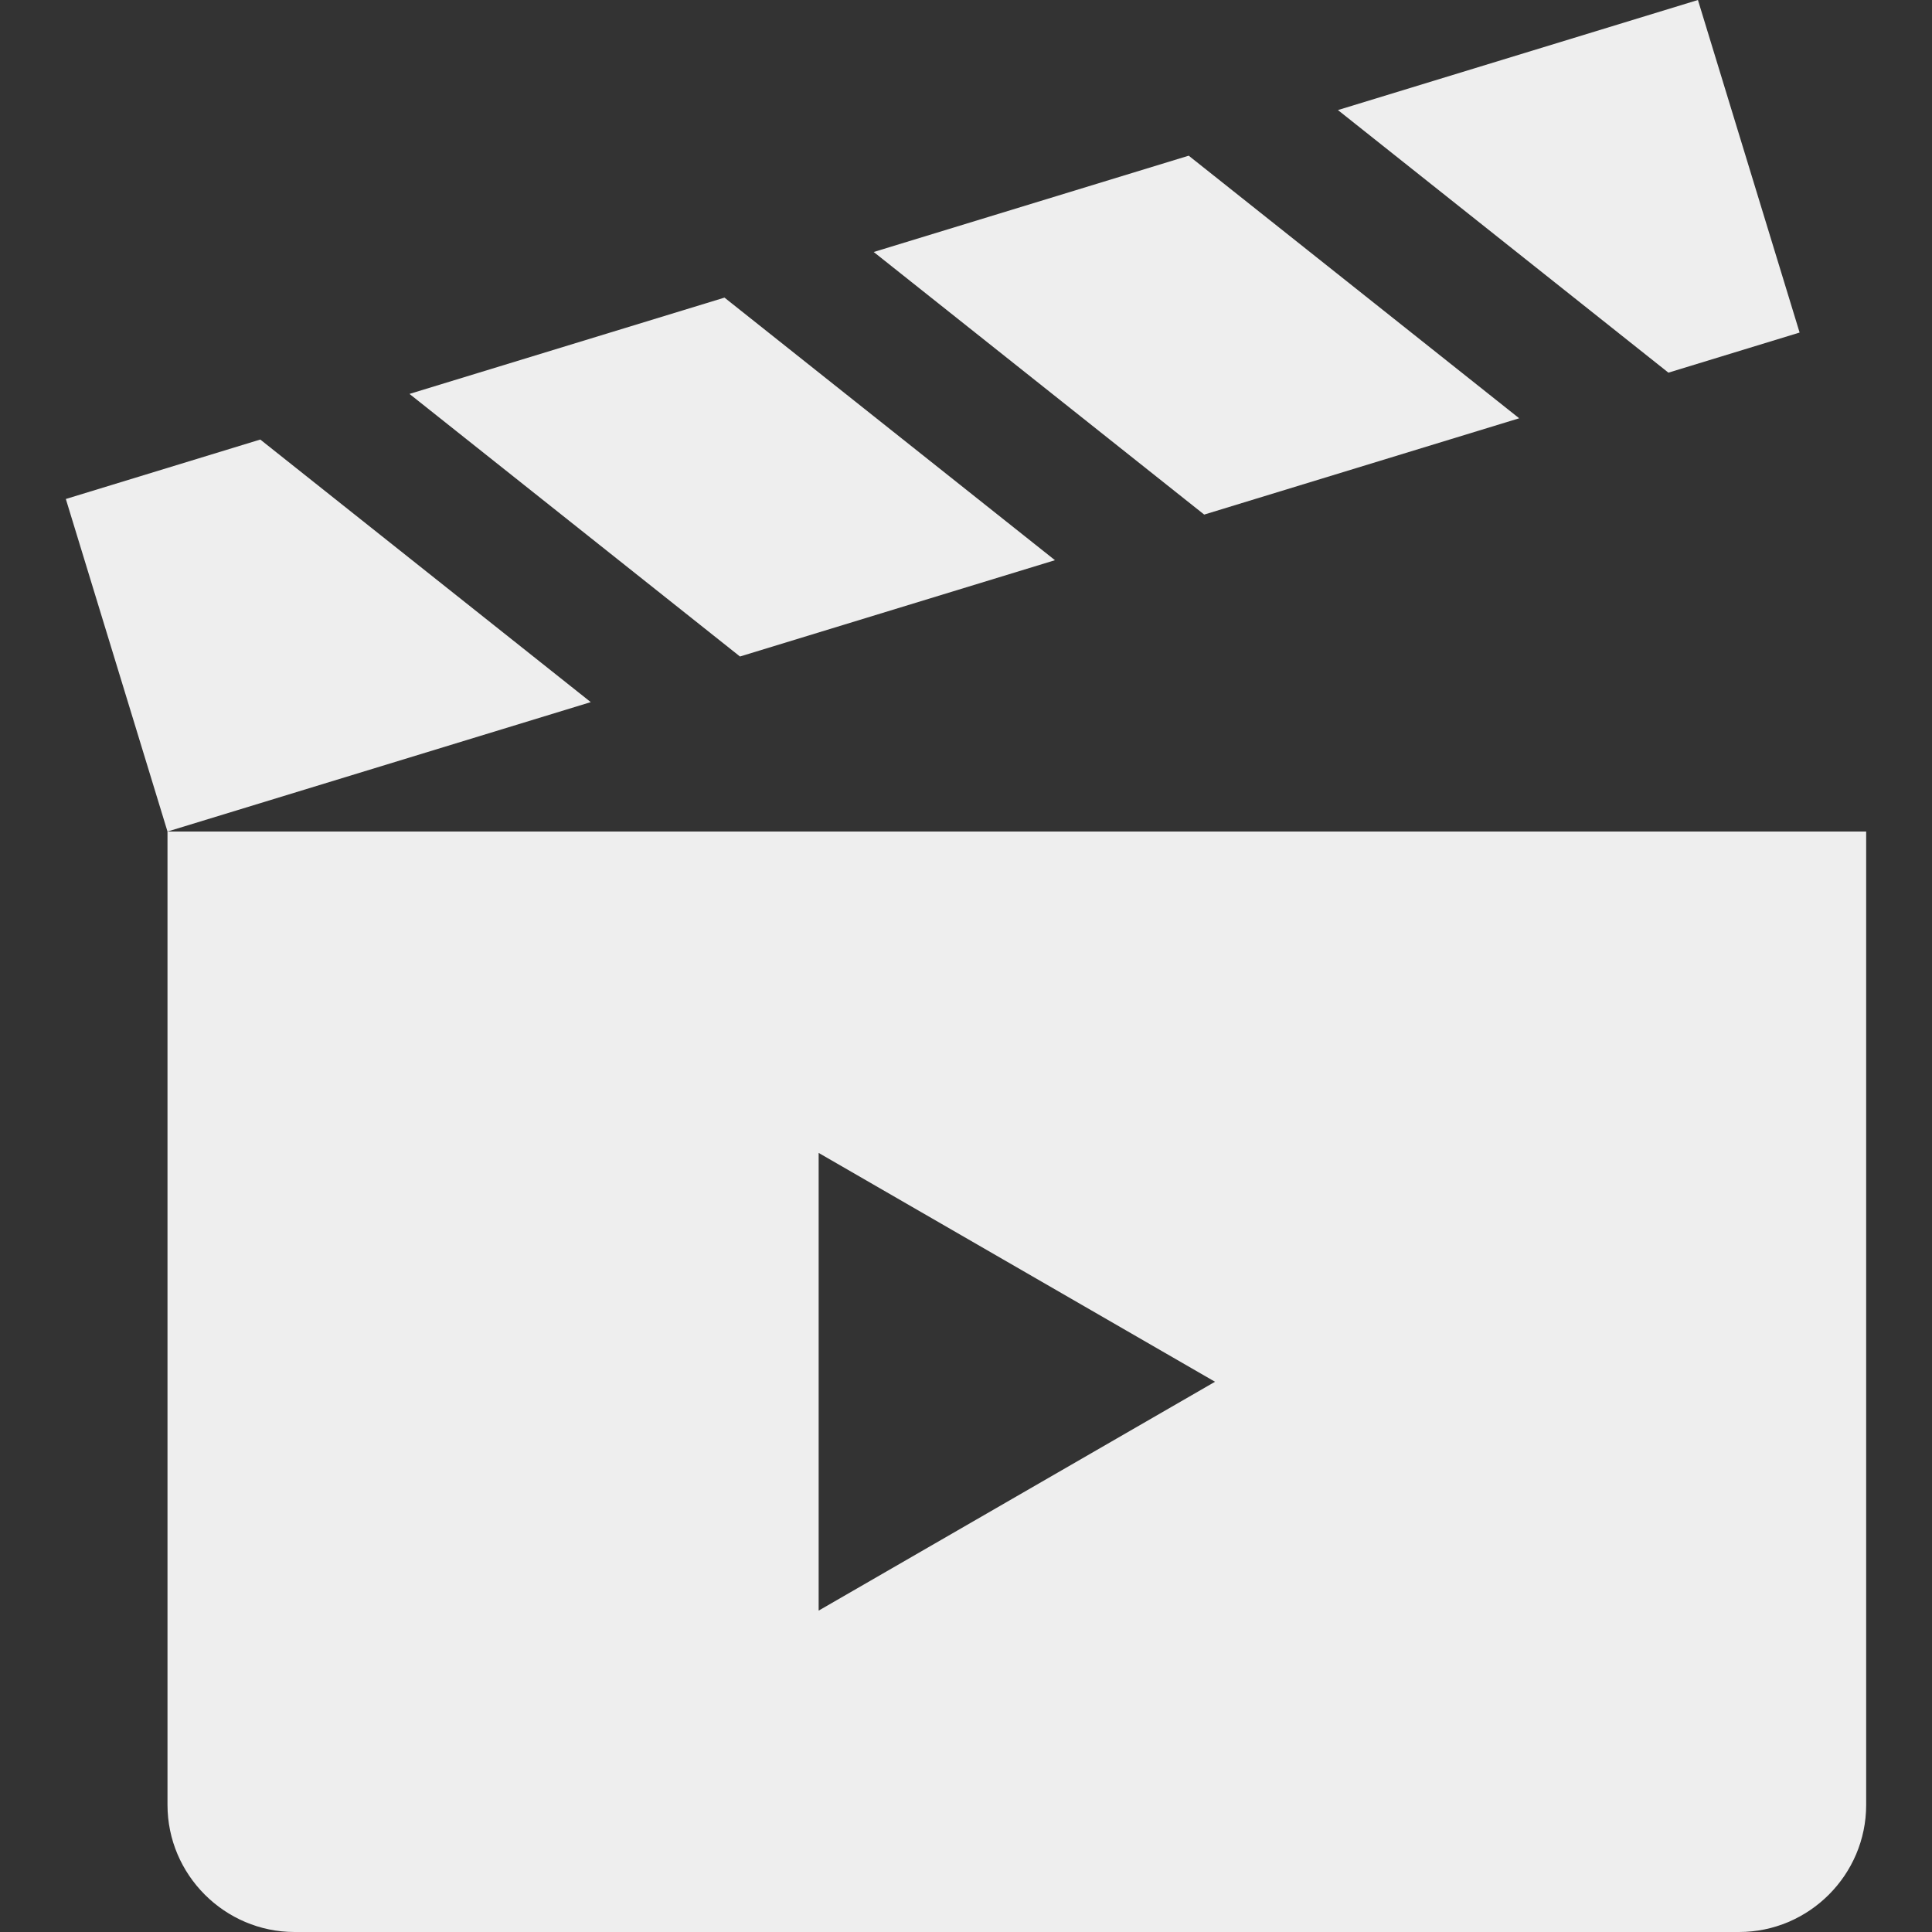 <svg fill='#eeeeee' id="Layer_1" enable-background="new 0 0 512 512" height="512" viewBox="0 0 512 512" width="512" xmlns="http://www.w3.org/2000/svg"><rect x="0" y="0" width="512" height="512" fill="#333333" stroke="none"/><path clip-rule="evenodd" d="m44.389 220.363 112.168-34.293c-29.193-23.195-58.388-46.392-87.582-69.588l-51.529 15.754zm0 0h450.165v257.961c0 18.522-15.155 33.676-33.677 33.676h-382.811c-18.522 0-33.677-15.155-33.677-33.676zm277.604 145.818-52.522-30.323-52.521-30.323v60.646 60.647l52.521-30.323zm-125.891-192.202c-29.194-23.196-58.389-46.392-87.582-69.588l83.477-25.521c29.193 23.196 58.389 46.391 87.581 69.588zm123.022-37.611 83.477-25.521-2.527-2.008-85.054-67.581-83.477 25.522c29.193 23.196 58.387 46.392 87.581 69.588zm123.022-37.612c-29.194-23.196-58.388-46.392-87.581-69.588l95.405-29.168 26.943 88.127z" fill-rule="evenodd"/></svg>